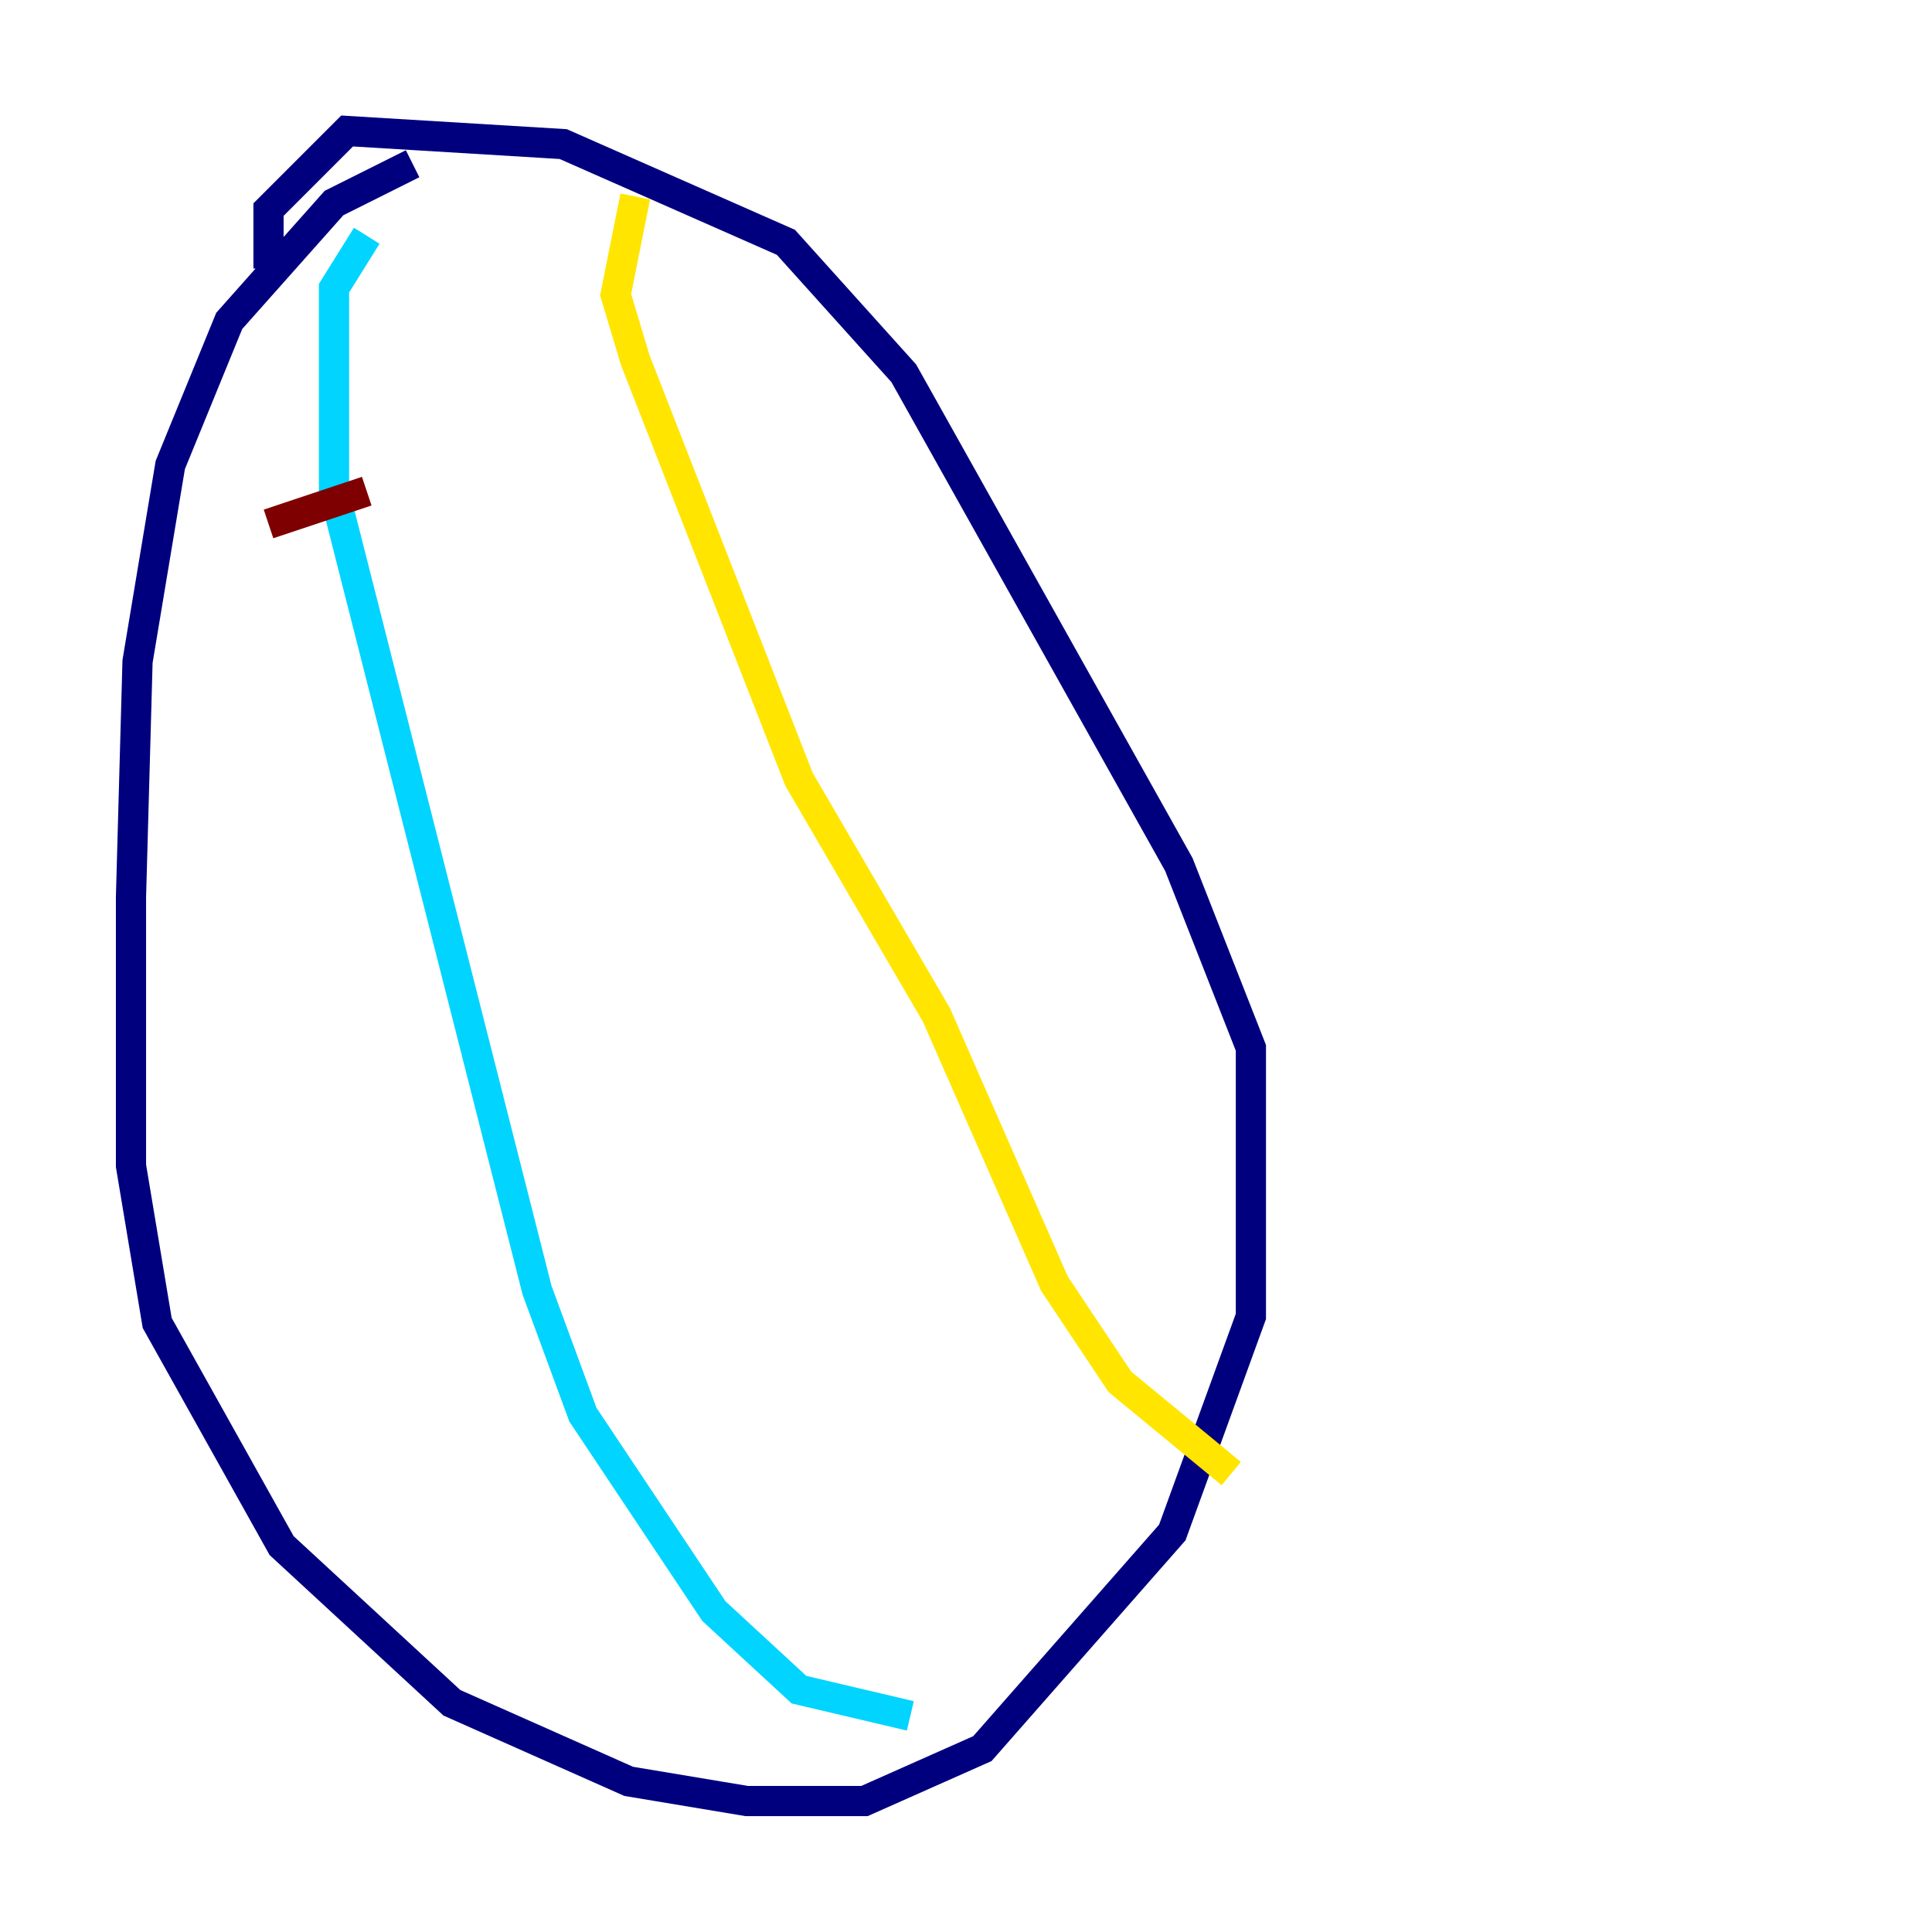 <?xml version="1.0" encoding="utf-8" ?>
<svg baseProfile="tiny" height="128" version="1.2" viewBox="0,0,128,128" width="128" xmlns="http://www.w3.org/2000/svg" xmlns:ev="http://www.w3.org/2001/xml-events" xmlns:xlink="http://www.w3.org/1999/xlink"><defs /><polyline fill="none" points="27.336,10.848 22.129,13.451 15.186,21.261 11.281,30.807 9.112,43.824 8.678,59.444 8.678,77.234 10.414,87.647 18.658,102.4 29.939,112.814 41.654,118.02 49.464,119.322 57.275,119.322 65.085,115.851 77.668,101.532 82.875,87.214 82.875,69.424 78.102,57.275 59.878,24.732 52.068,16.054 37.315,9.546 22.997,8.678 17.79,13.885 17.79,17.79" stroke="#00007f" stroke-width="2" /><polyline fill="none" points="24.298,15.62 22.129,19.091 22.129,32.542 35.58,85.478 38.617,93.722 47.295,106.739 52.936,111.946 60.312,113.681" stroke="#00d4ff" stroke-width="2" /><polyline fill="none" points="42.088,13.017 40.786,19.525 42.088,23.864 52.936,51.634 62.047,67.254 69.858,85.044 74.197,91.552 81.573,97.627" stroke="#ffe500" stroke-width="2" /><polyline fill="none" points="17.79,34.712 24.298,32.542" stroke="#7f0000" stroke-width="2" /></svg>